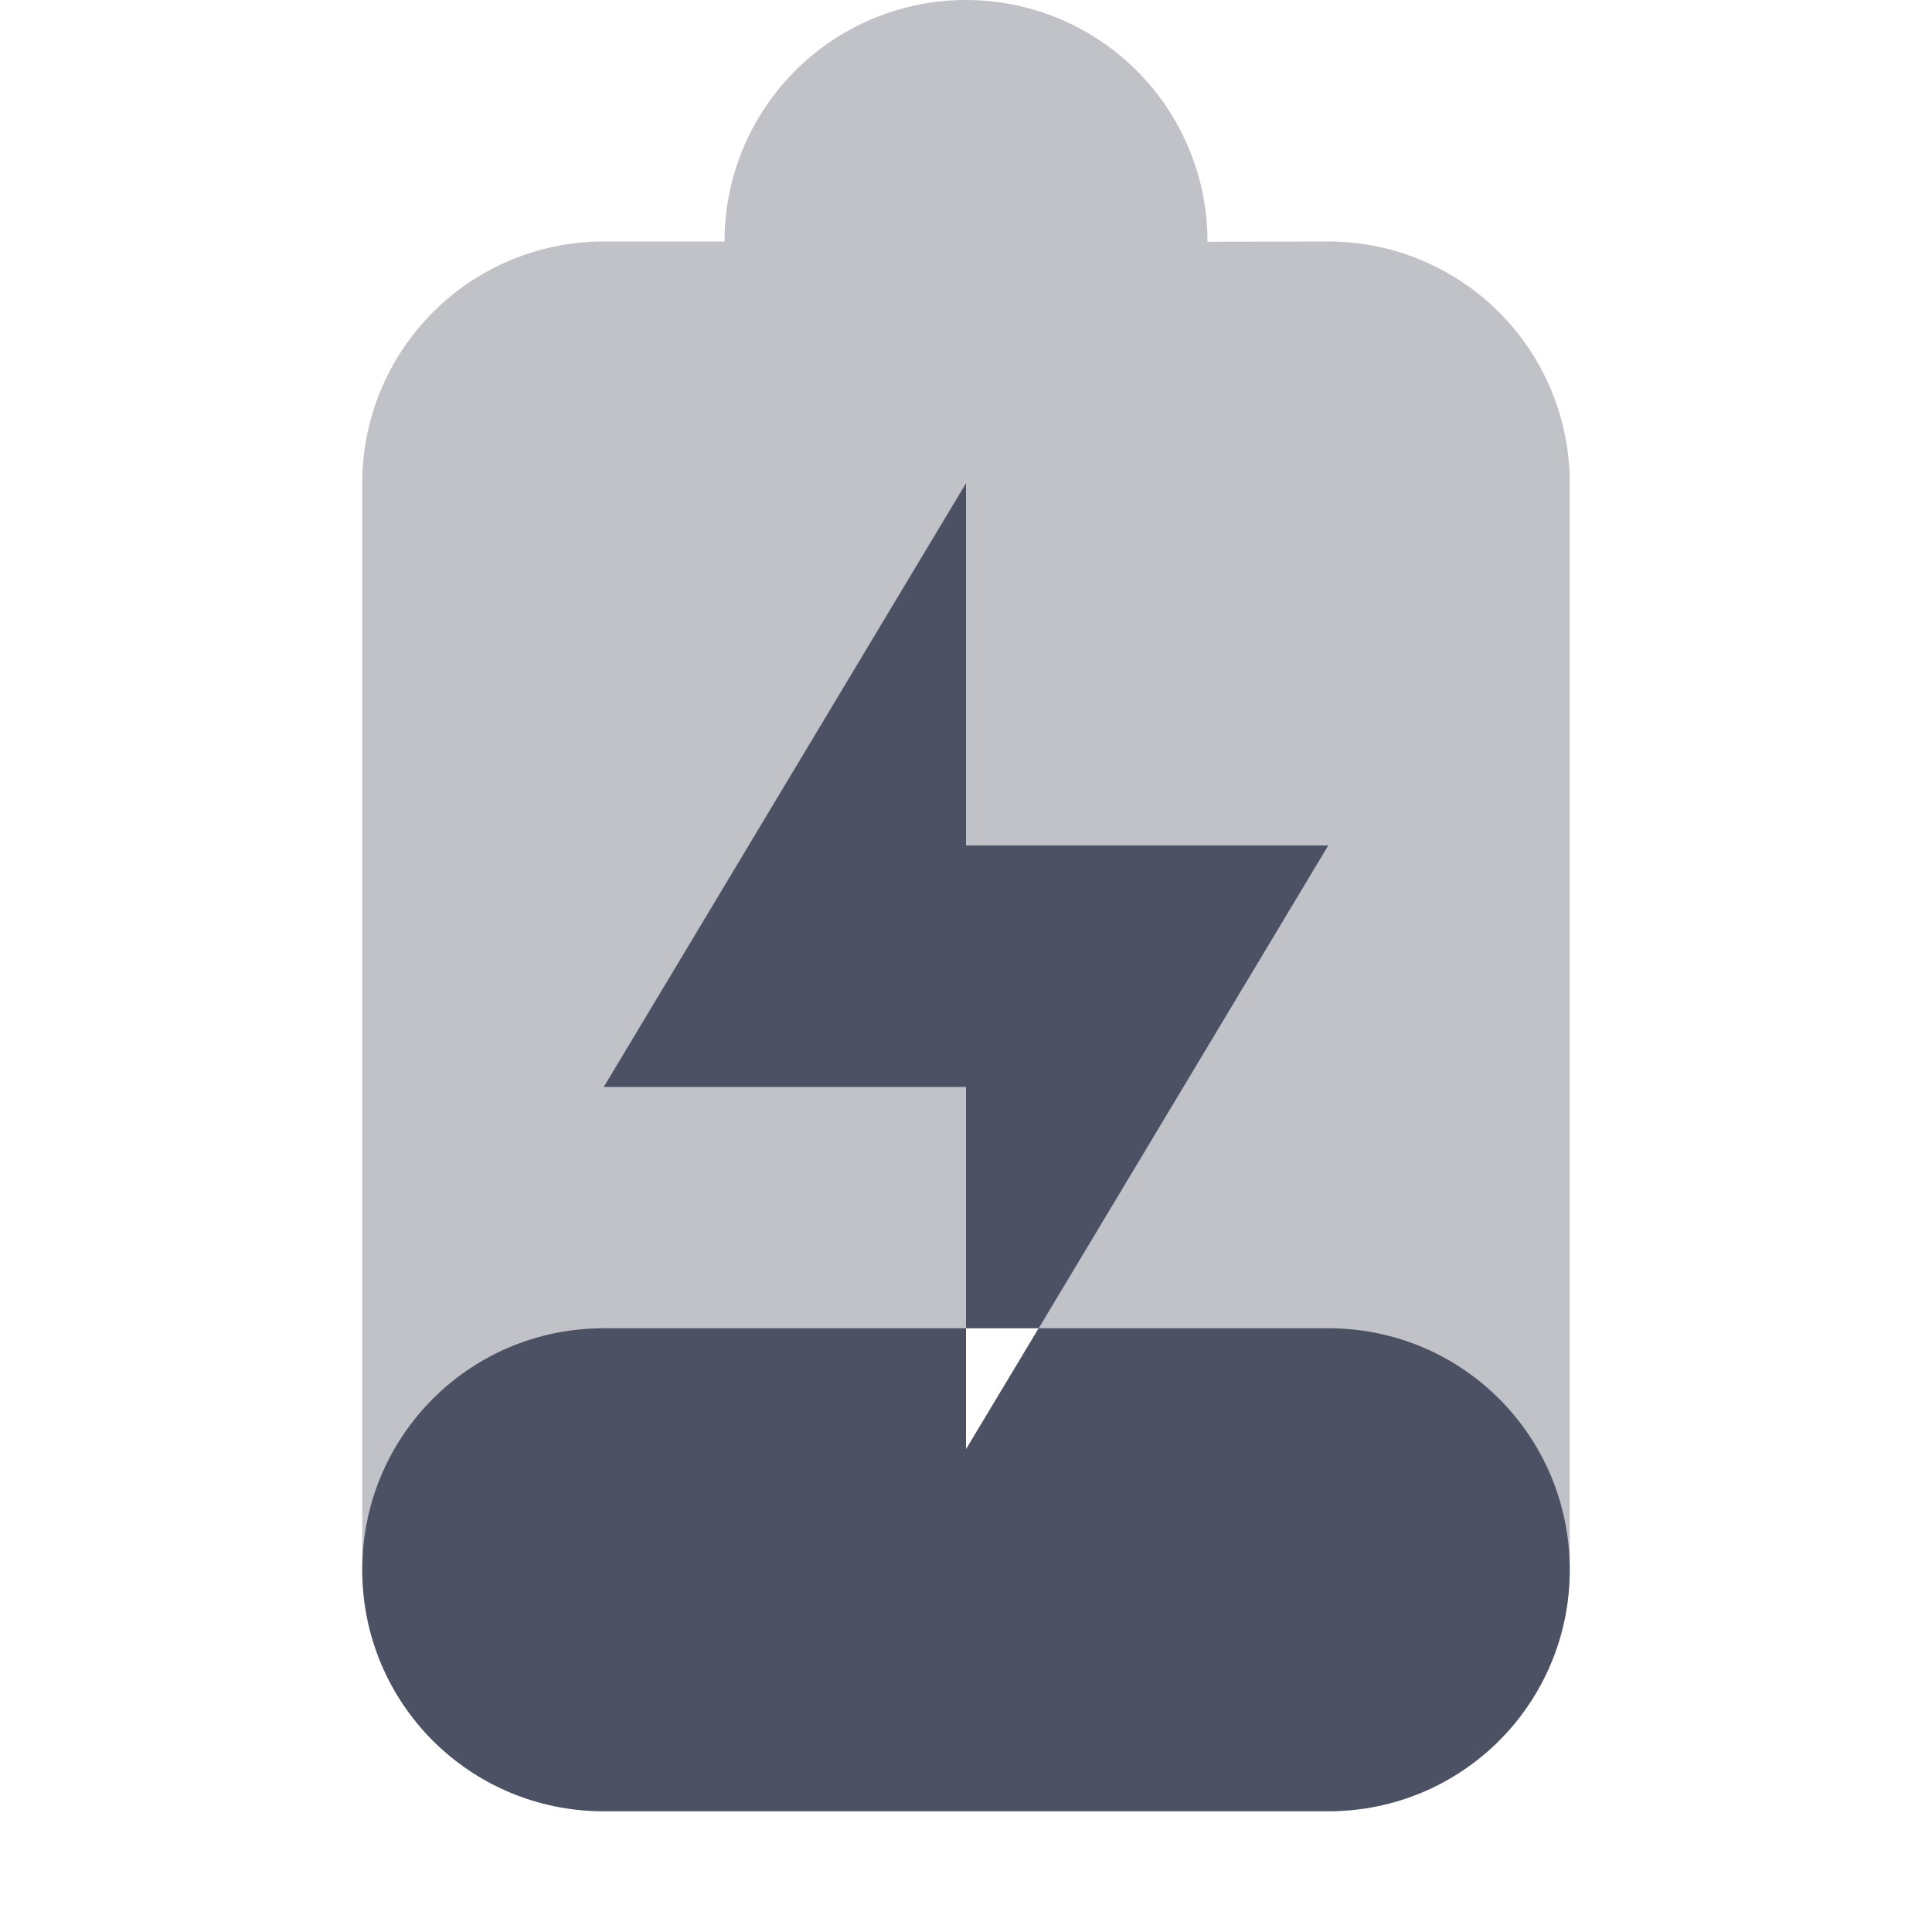 <svg height='16.001' style='enable-background:new' width='16' xmlns='http://www.w3.org/2000/svg'>
    <defs>
        <filter height='1' id='a' style='color-interpolation-filters:sRGB' width='1' x='0' y='0'>
            <feBlend in2='BackgroundImage' mode='darken'/>
        </filter>
    </defs>
    <g style='display:inline'>
        <g style='display:inline;fill:#4c5263;fill-opacity:1;enable-background:new'>
            <path d='M-391-281h16v16h-16z' style='color:#ddd;display:inline;overflow:visible;visibility:visible;opacity:.001;fill:#4c5263;fill-opacity:1;stroke:none;stroke-width:1;marker:none' transform='rotate(90 -328 63)'/>
            <path d='M212 172a2 2 0 0 0-2 2h-1a2 2 0 0 0-2 2v9a2 2 0 0 0 2 2h6a2 2 0 0 0 2-2v-9a2 2 0 0 0-2-2l-1 .002V174a2 2 0 0 0-2-2zm0 11h.602l-.602 1.002Z' style='opacity:.35;fill:#4c5263;fill-opacity:1;stroke:none' transform='translate(-204 -172)'/>
            <path d='m212 176.002-3 5h3V183h.602l2.398-3.998h-3zm.602 6.998-.602 1.002V183h-3c-1.108 0-2 .892-2 2s.892 2 2 2h6c1.108 0 2-.892 2-2s-.892-2-2-2z' style='display:inline;fill:#4c5263;fill-opacity:1;enable-background:new' transform='translate(-204 -172)'/>
        </g>
    </g>
</svg>
